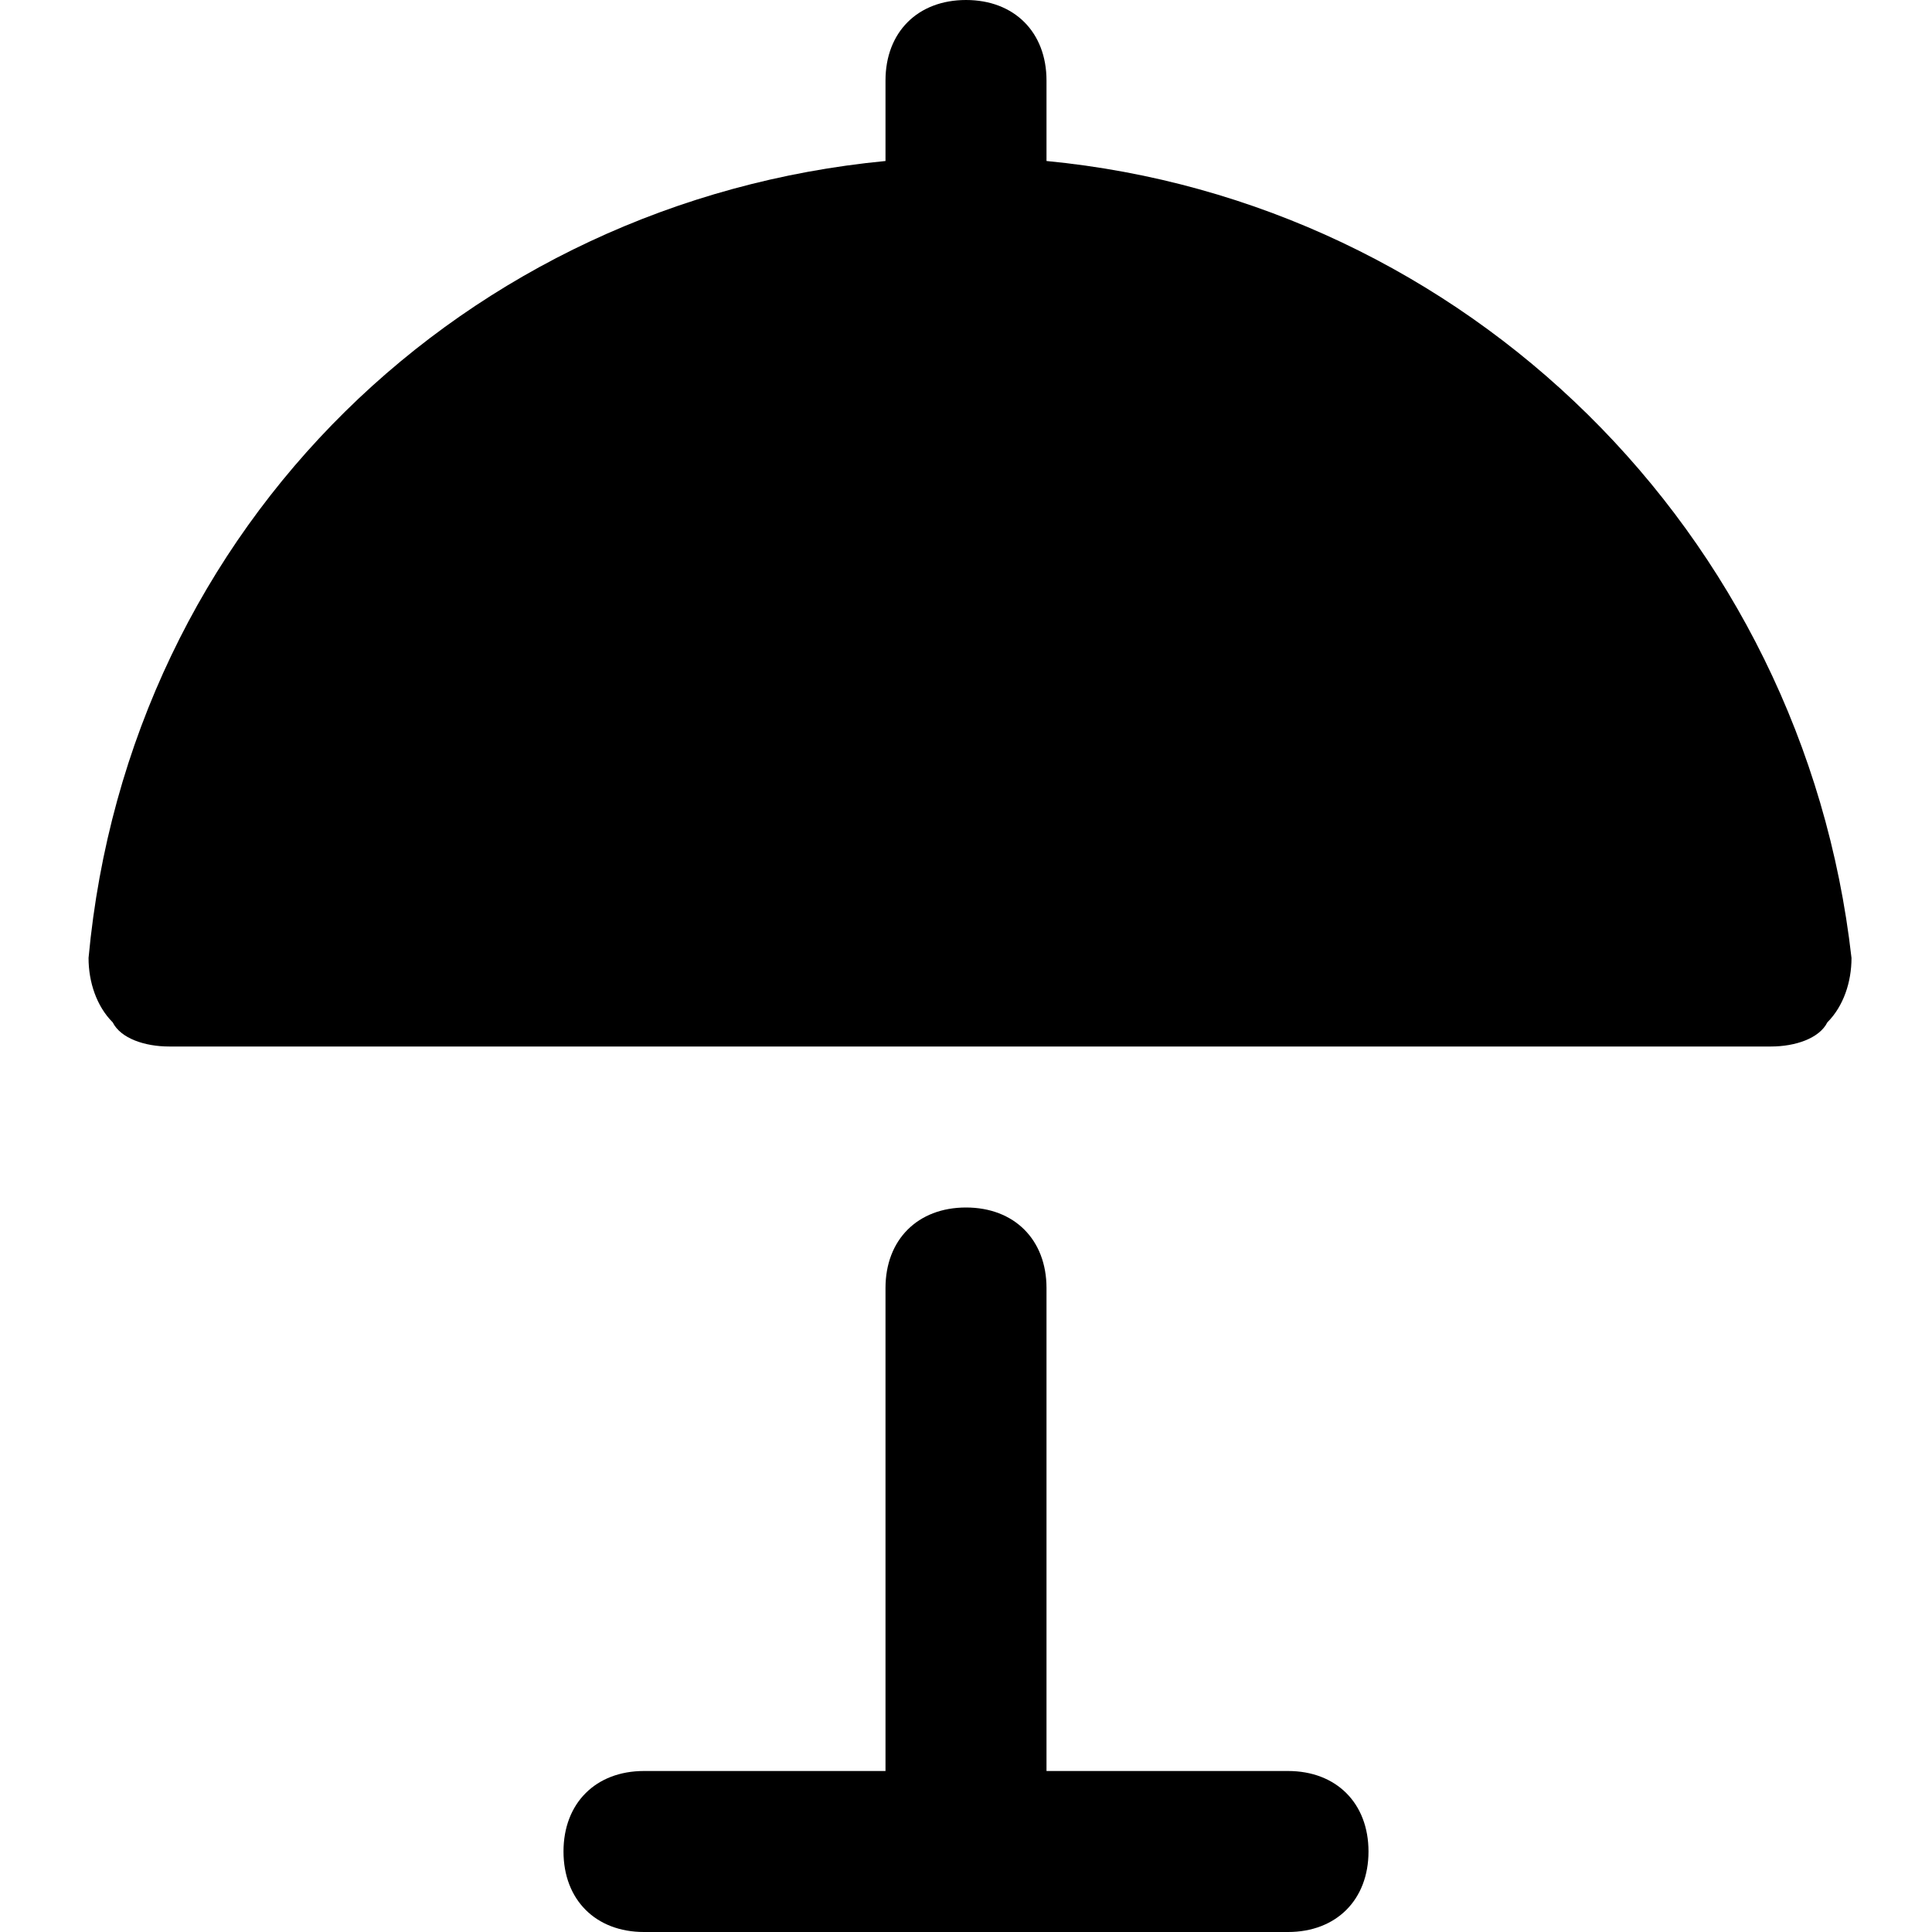 <?xml version="1.0" encoding="utf-8"?>
<!-- Generator: Adobe Illustrator 19.1.0, SVG Export Plug-In . SVG Version: 6.00 Build 0)  -->
<!DOCTYPE svg PUBLIC "-//W3C//DTD SVG 1.1//EN" "http://www.w3.org/Graphics/SVG/1.1/DTD/svg11.dtd">
<svg version="1.1" id="Layer_1" xmlns="http://www.w3.org/2000/svg" xmlns:xlink="http://www.w3.org/1999/xlink" x="0px" y="0px"
	 width="24px" height="24px" viewBox="0 0 24 24" enable-background="new 0 0 24 24" xml:space="preserve">
<path d="M13,2V1c0-0.6-0.4-1-1-1s-1,0.4-1,1v1c-5.2,0.5-9.4,4.5-9.9,9.9c0,0.3,0.1,0.6,0.3,0.8C1.5,12.9,1.8,13,2.1,13h19.9
	c0.3,0,0.6-0.1,0.7-0.3c0.2-0.2,0.3-0.5,0.3-0.8C22.4,6.6,18.2,2.5,13,2z"/>
<path id="color_23_" d="M16,22h-3v-6c0-0.6-0.4-1-1-1s-1,0.4-1,1v6H8c-0.6,0-1,0.4-1,1s0.4,1,1,1h8c0.6,0,1-0.4,1-1S16.6,22,16,22z"
	/>
</svg>
